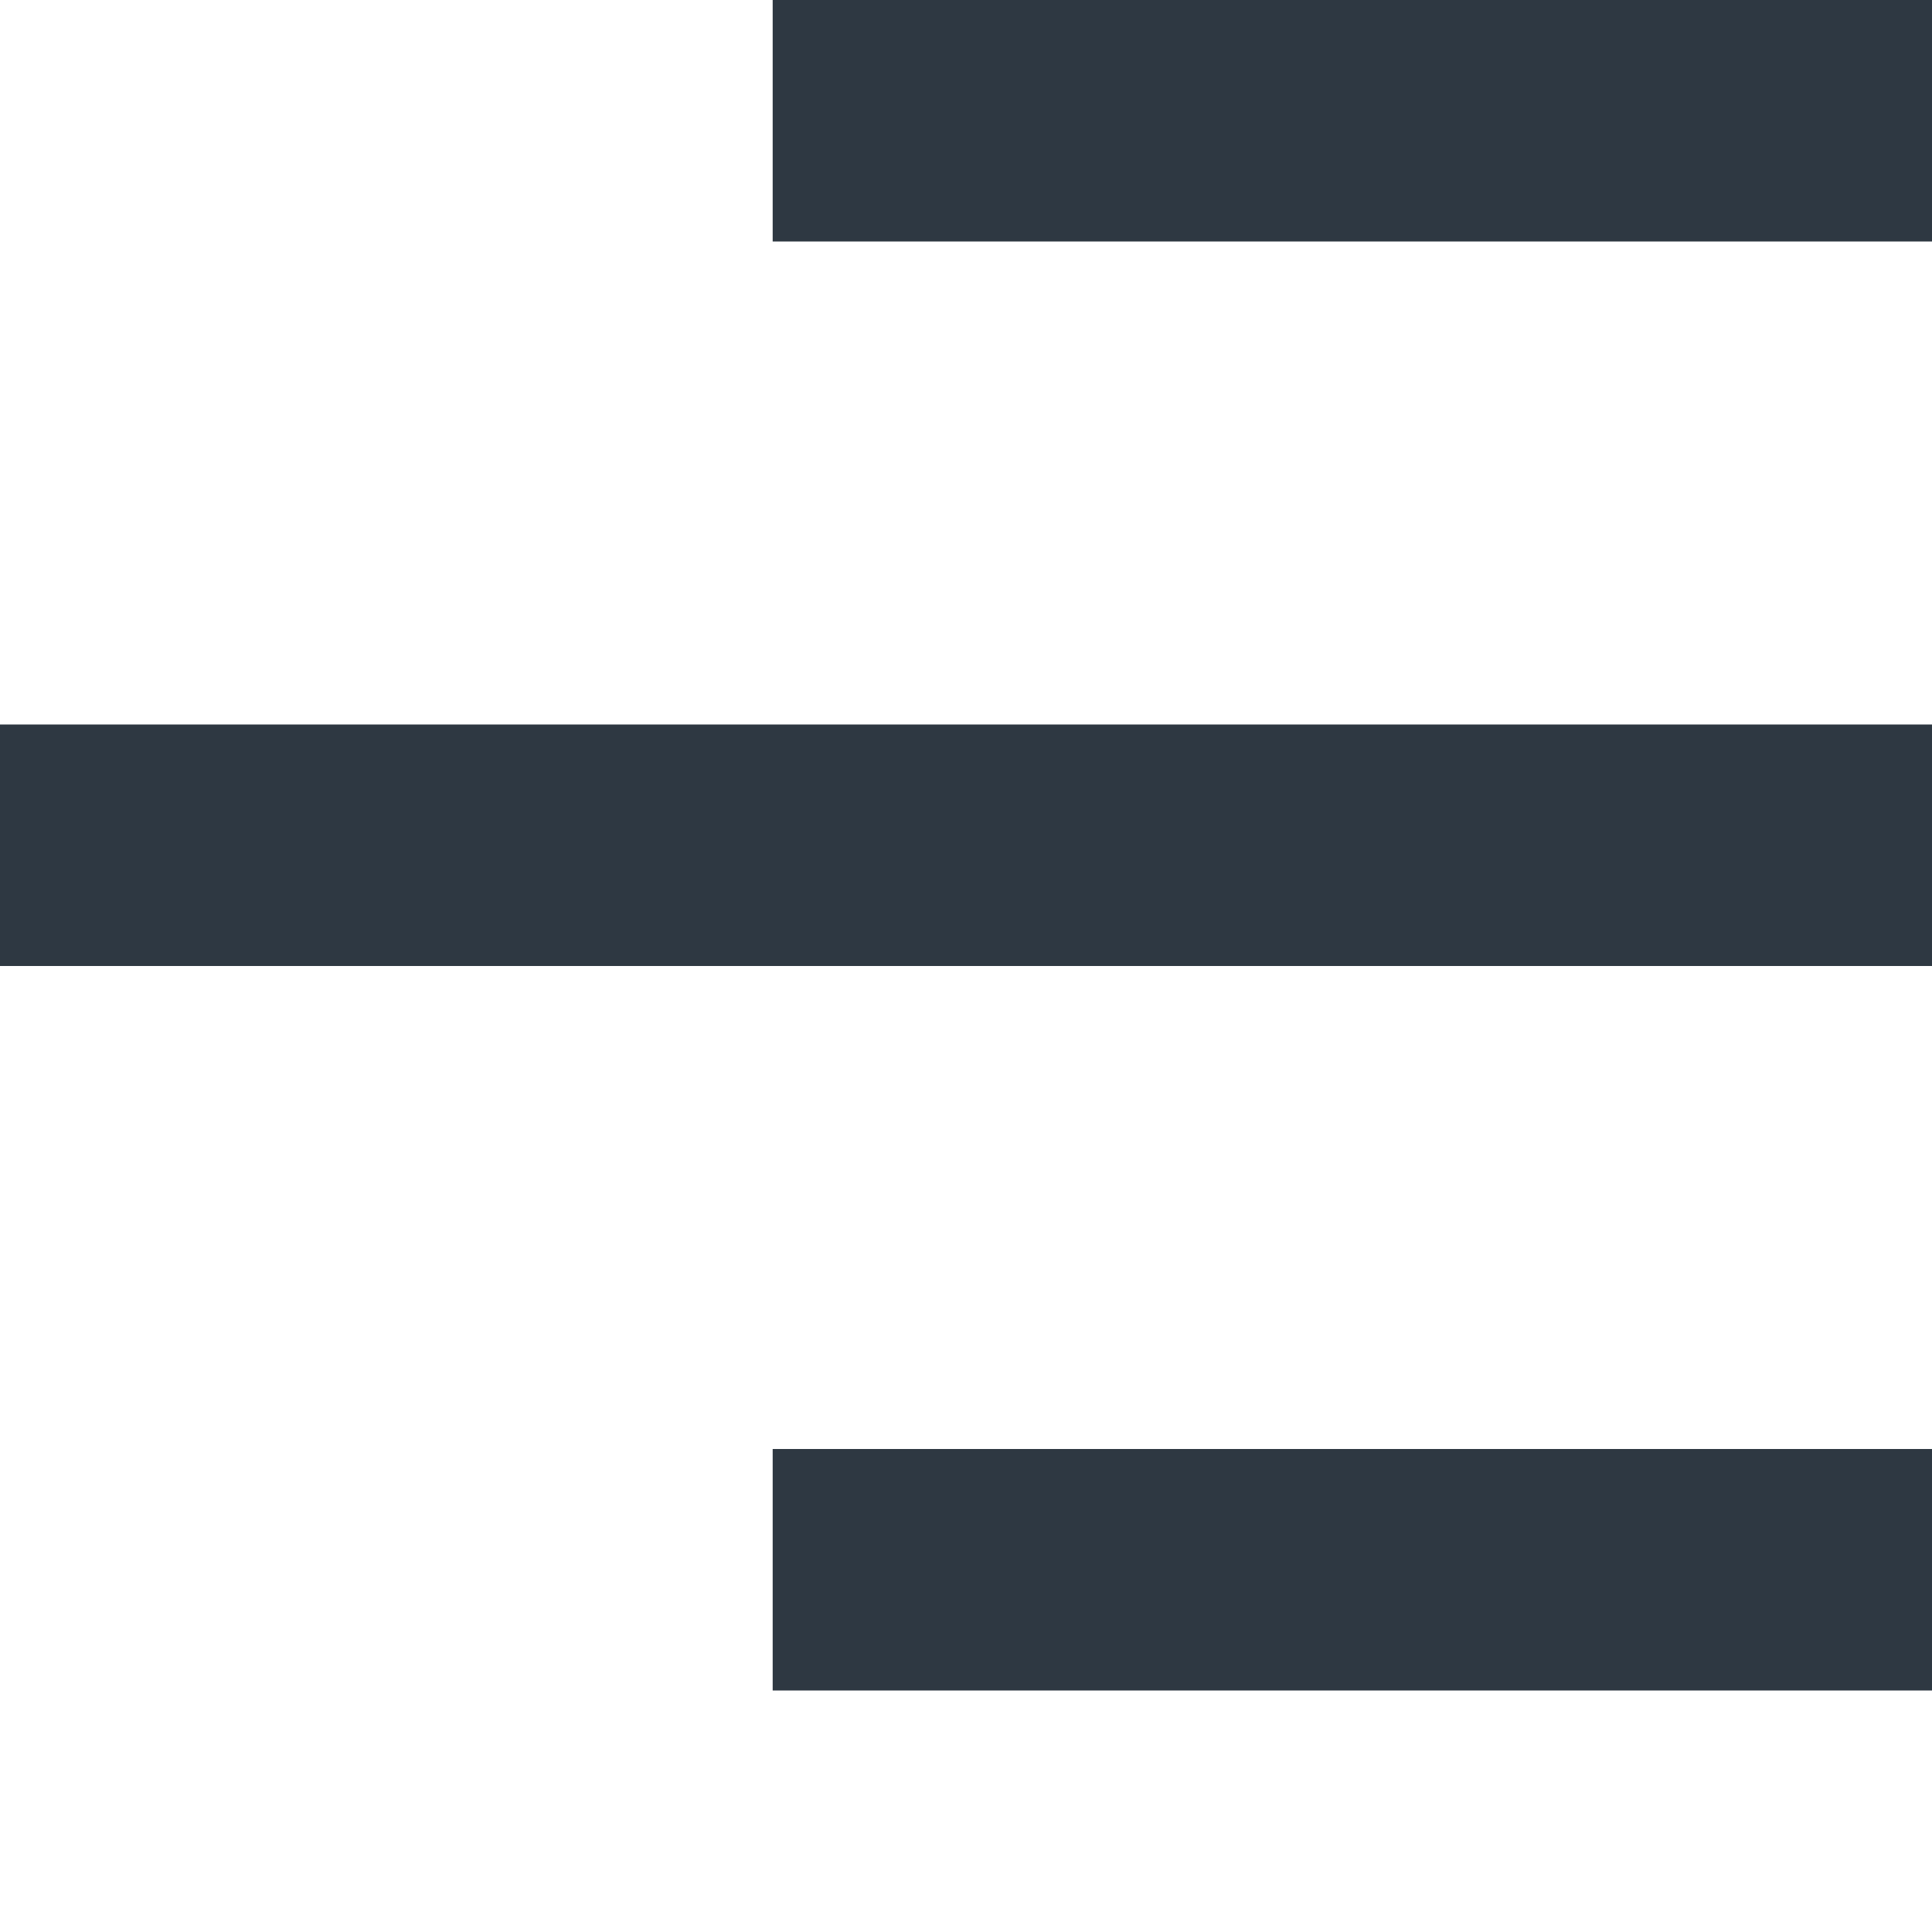 <?xml version="1.0" encoding="utf-8"?>
<!-- Generator: Adobe Illustrator 15.0.0, SVG Export Plug-In . SVG Version: 6.00 Build 0)  -->
<!DOCTYPE svg PUBLIC "-//W3C//DTD SVG 1.1//EN" "http://www.w3.org/Graphics/SVG/1.1/DTD/svg11.dtd">
<svg version="1.1" id="Layer_1" zoomAndPan="disable"
	 xmlns="http://www.w3.org/2000/svg" xmlns:xlink="http://www.w3.org/1999/xlink" x="0px" y="0px" width="16px" height="16px"
	 viewBox="0 0 16 16" enable-background="new 0 0 16 16" xml:space="preserve">
<line fill="none" stroke="#2E3842" stroke-width="2" x1="6.399" y1="1" x2="16" y2="1"/>
<line fill="none" stroke="#2E3842" stroke-width="2" x1="0" y1="7" x2="16" y2="7"/>
<line fill="none" stroke="#2E3842" stroke-width="2" x1="6.399" y1="13" x2="16" y2="13"/>
</svg>
